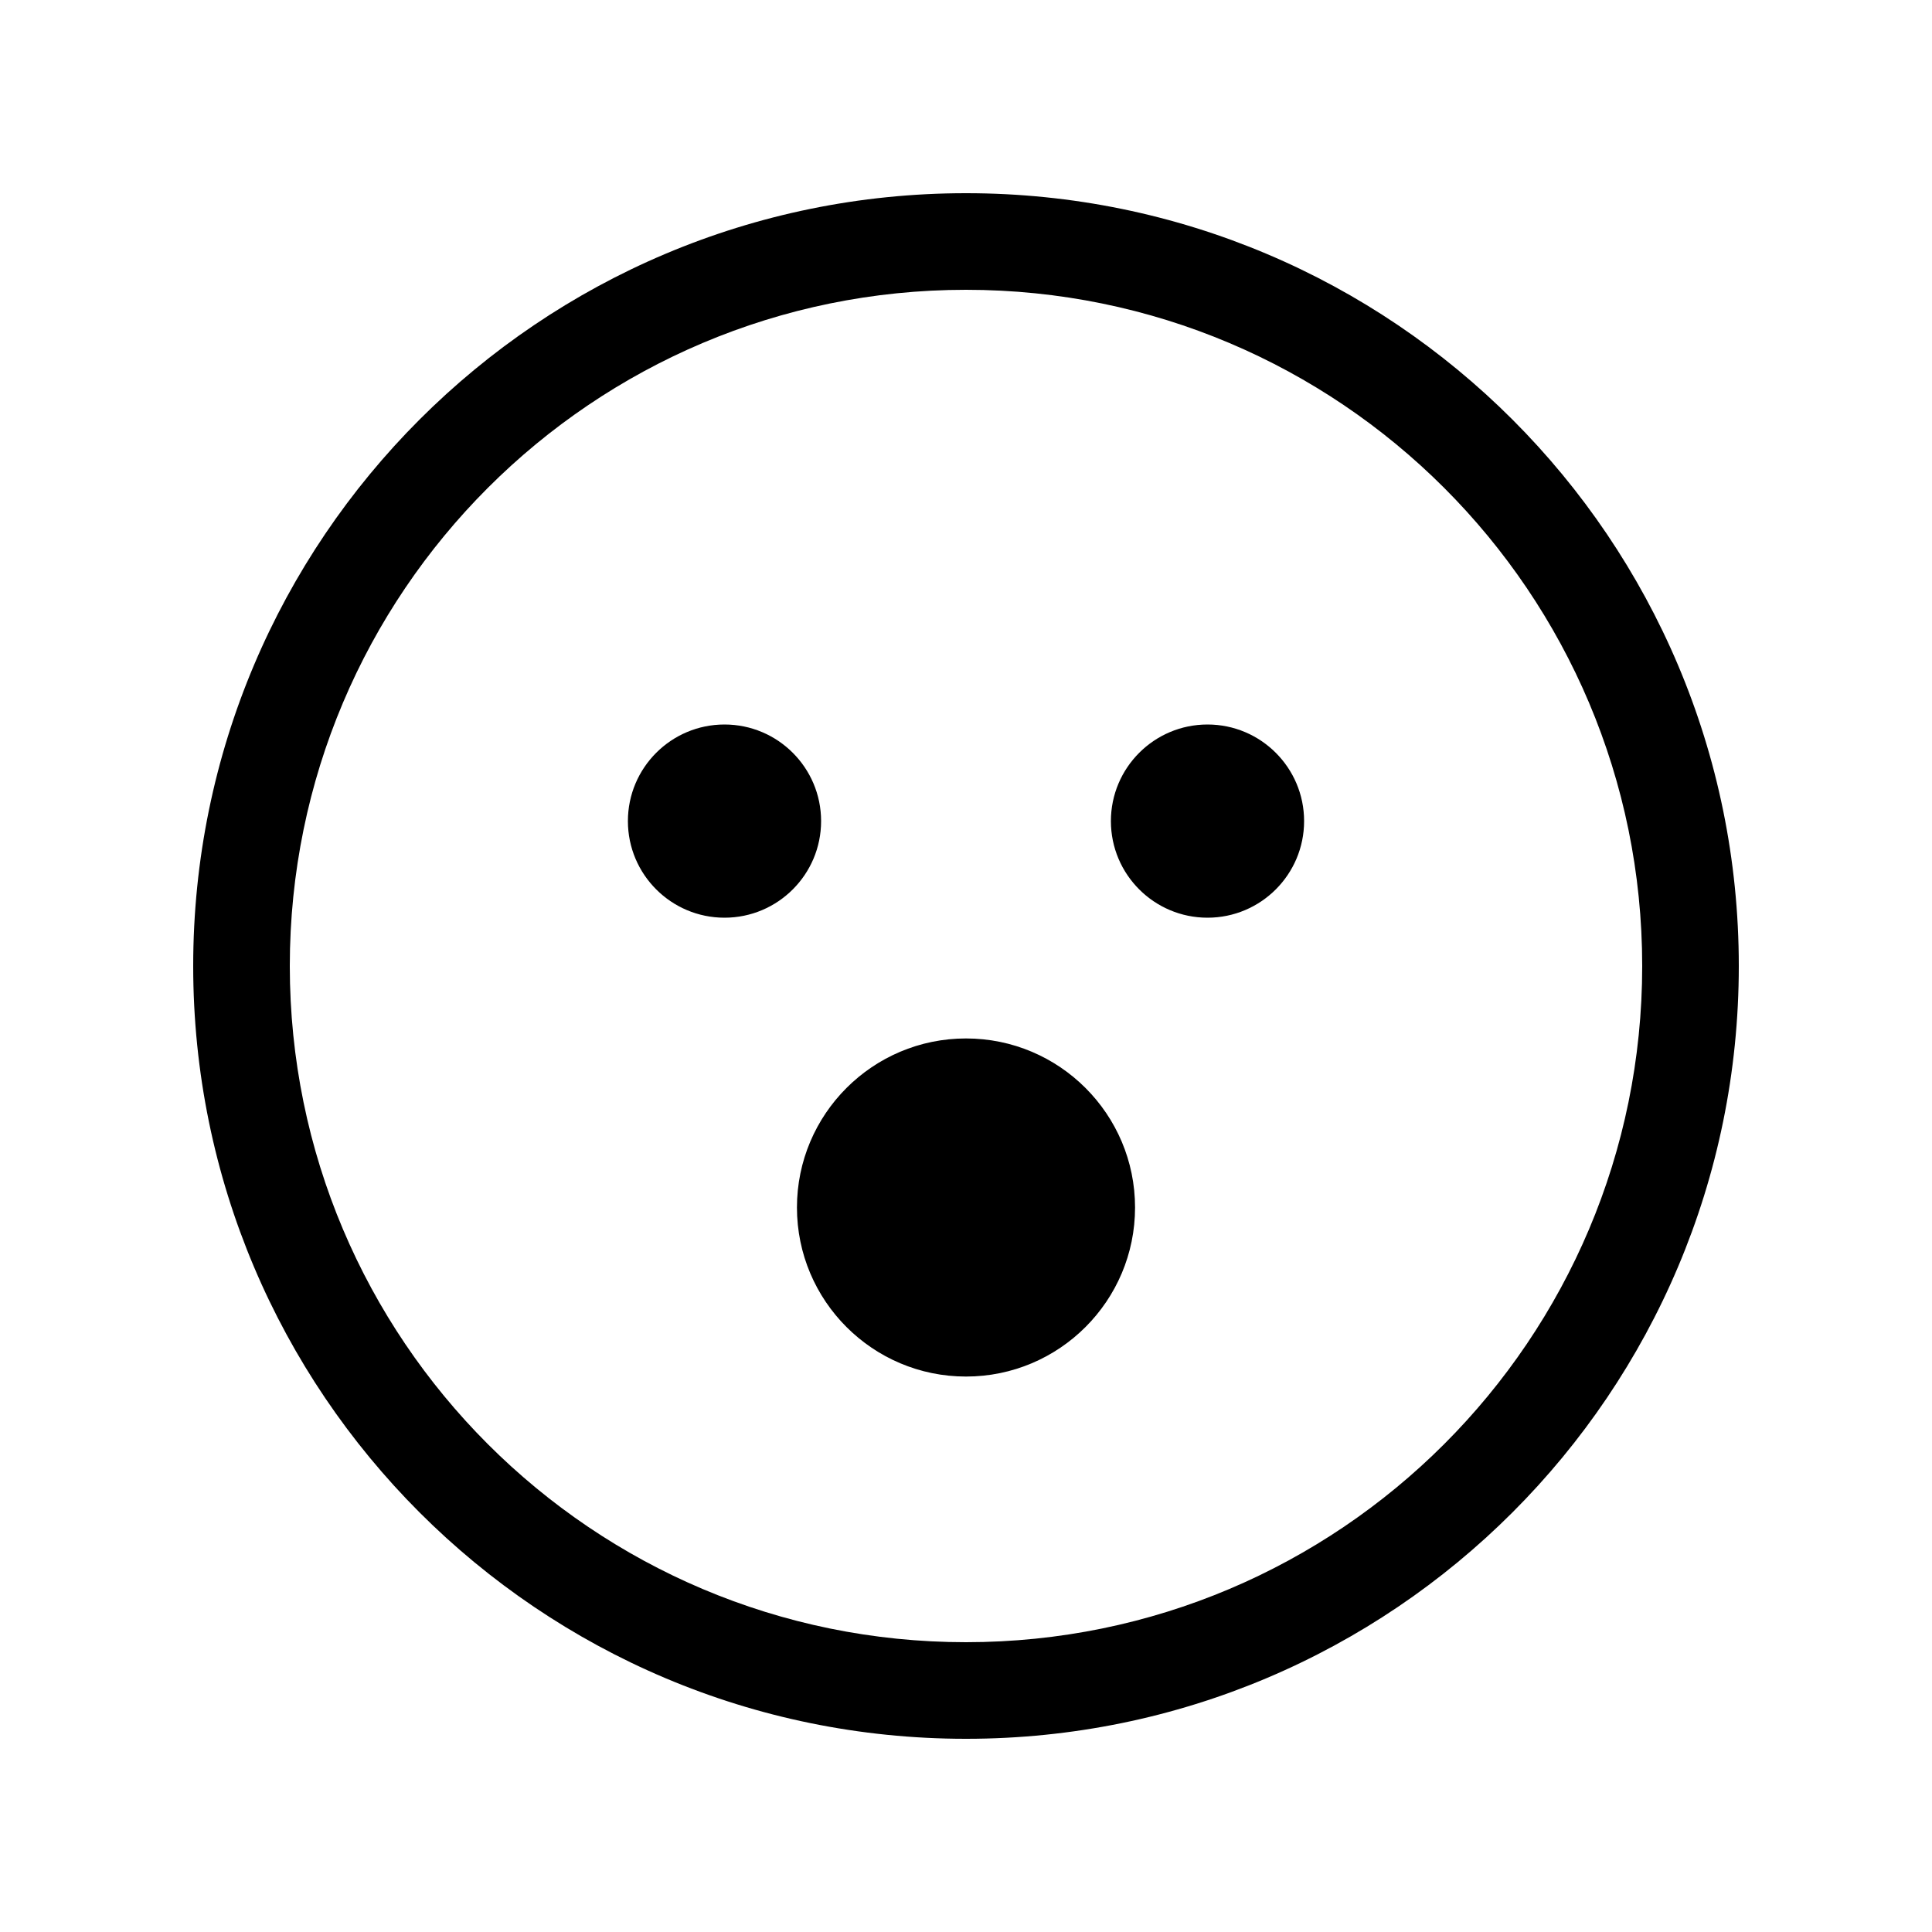 <svg viewBox="0 0 20 20" fill="none" xmlns="http://www.w3.org/2000/svg">
<path d="M7.5 9.5C8.052 9.5 8.5 9.052 8.5 8.5C8.5 7.948 8.052 7.5 7.5 7.5C6.948 7.5 6.5 7.948 6.5 8.5C6.5 9.052 6.948 9.5 7.5 9.5ZM11.75 12.5C11.75 13.466 10.966 14.25 10 14.25C9.034 14.25 8.25 13.466 8.25 12.5C8.25 11.534 9.034 10.75 10 10.75C10.966 10.75 11.75 11.534 11.75 12.5ZM12.5 9.5C13.052 9.5 13.5 9.052 13.5 8.5C13.5 7.948 13.052 7.5 12.5 7.5C11.948 7.5 11.5 7.948 11.5 8.5C11.5 9.052 11.948 9.5 12.5 9.5ZM10 2C5.582 2 2 5.582 2 10C2 14.418 5.582 18 10 18C14.418 18 18 14.418 18 10C18 5.582 14.418 2 10 2ZM3 10C3 6.134 6.134 3 10 3C13.866 3 17 6.134 17 10C17 13.866 13.866 17 10 17C6.134 17 3 13.866 3 10Z" fill="currentColor"/>
</svg>
